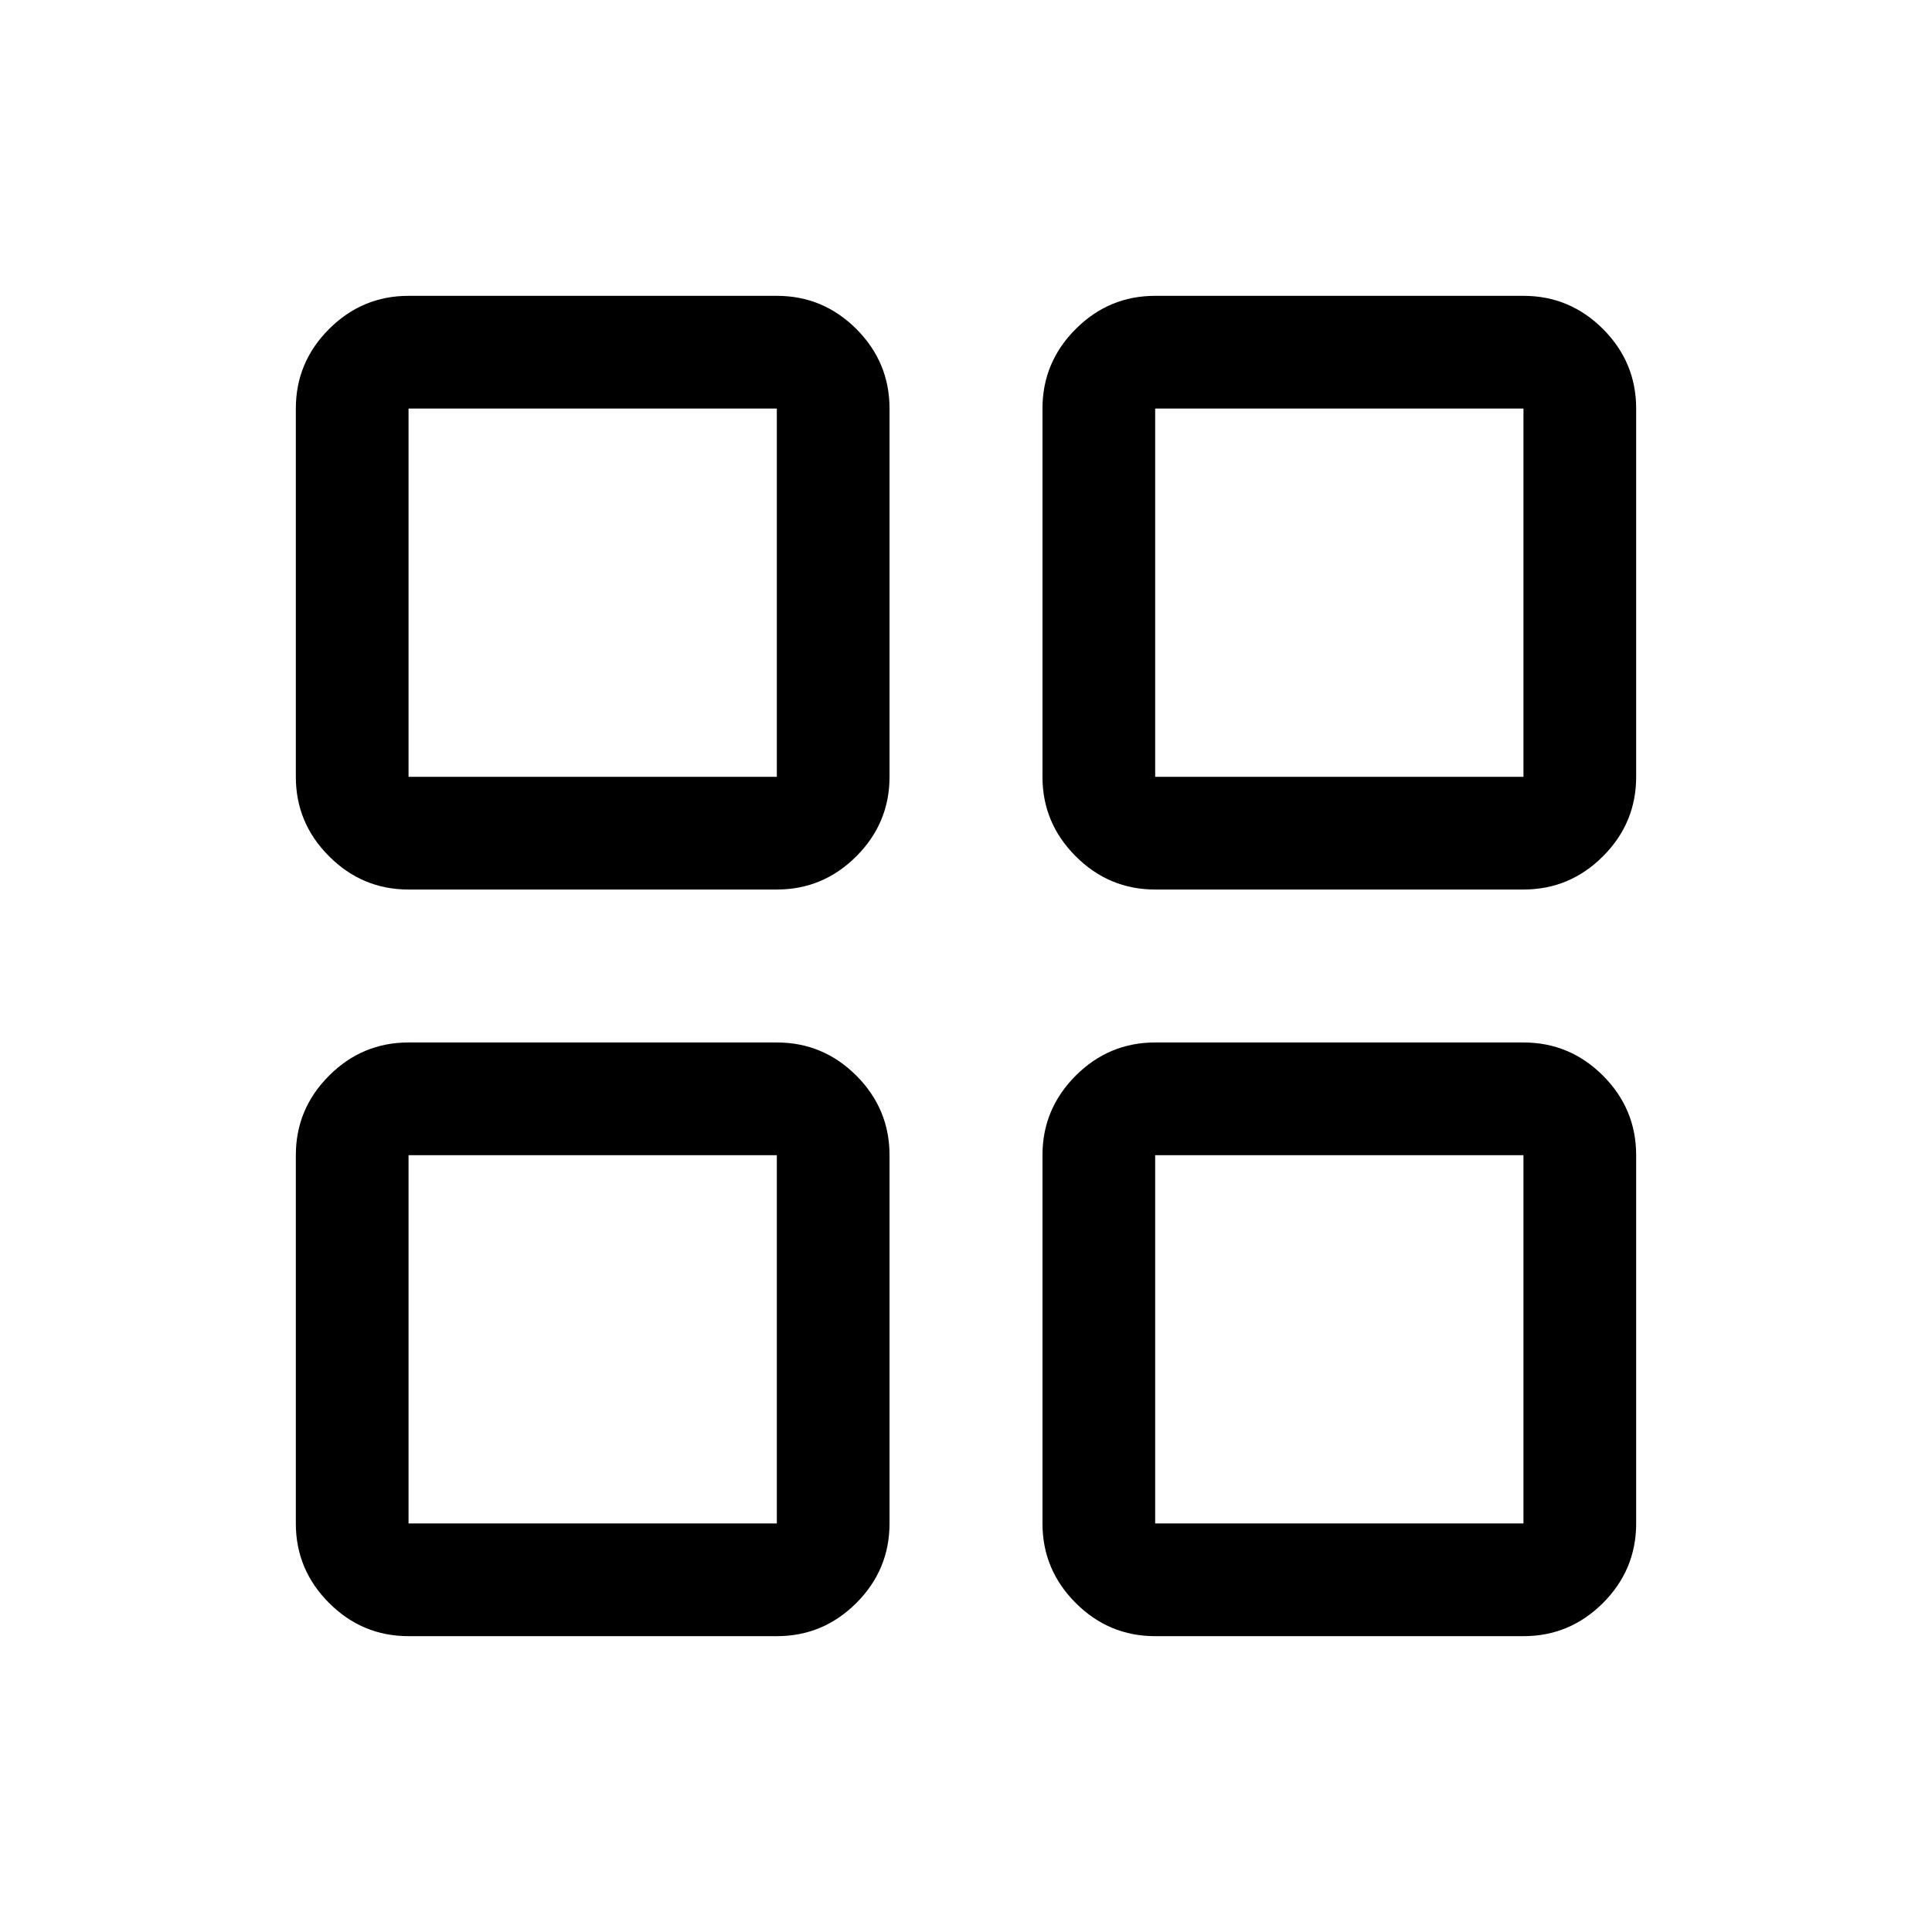 <svg xmlns="http://www.w3.org/2000/svg" height="24" width="24"><path d="M5.075 11.05Q4.5 11.05 4.088 10.637Q3.675 10.225 3.675 9.65V5.075Q3.675 4.5 4.088 4.087Q4.5 3.675 5.075 3.675H9.65Q10.225 3.675 10.638 4.087Q11.05 4.5 11.05 5.075V9.65Q11.05 10.225 10.638 10.637Q10.225 11.05 9.65 11.05ZM5.075 20.325Q4.5 20.325 4.088 19.913Q3.675 19.5 3.675 18.925V14.35Q3.675 13.775 4.088 13.362Q4.5 12.95 5.075 12.95H9.65Q10.225 12.95 10.638 13.362Q11.05 13.775 11.05 14.35V18.925Q11.05 19.5 10.638 19.913Q10.225 20.325 9.65 20.325ZM14.35 11.05Q13.775 11.05 13.363 10.637Q12.95 10.225 12.95 9.65V5.075Q12.95 4.5 13.363 4.087Q13.775 3.675 14.35 3.675H18.925Q19.5 3.675 19.913 4.087Q20.325 4.5 20.325 5.075V9.65Q20.325 10.225 19.913 10.637Q19.5 11.05 18.925 11.05ZM14.35 20.325Q13.775 20.325 13.363 19.913Q12.95 19.5 12.95 18.925V14.35Q12.95 13.775 13.363 13.362Q13.775 12.95 14.35 12.95H18.925Q19.5 12.95 19.913 13.362Q20.325 13.775 20.325 14.35V18.925Q20.325 19.5 19.913 19.913Q19.5 20.325 18.925 20.325ZM5.075 9.65H9.65V5.075H5.075ZM14.35 9.65H18.925V5.075H14.35ZM14.35 18.925H18.925V14.35H14.35ZM5.075 18.925H9.65V14.35H5.075ZM14.35 9.65ZM14.35 14.35ZM9.65 14.35ZM9.65 9.65Z"/></svg>